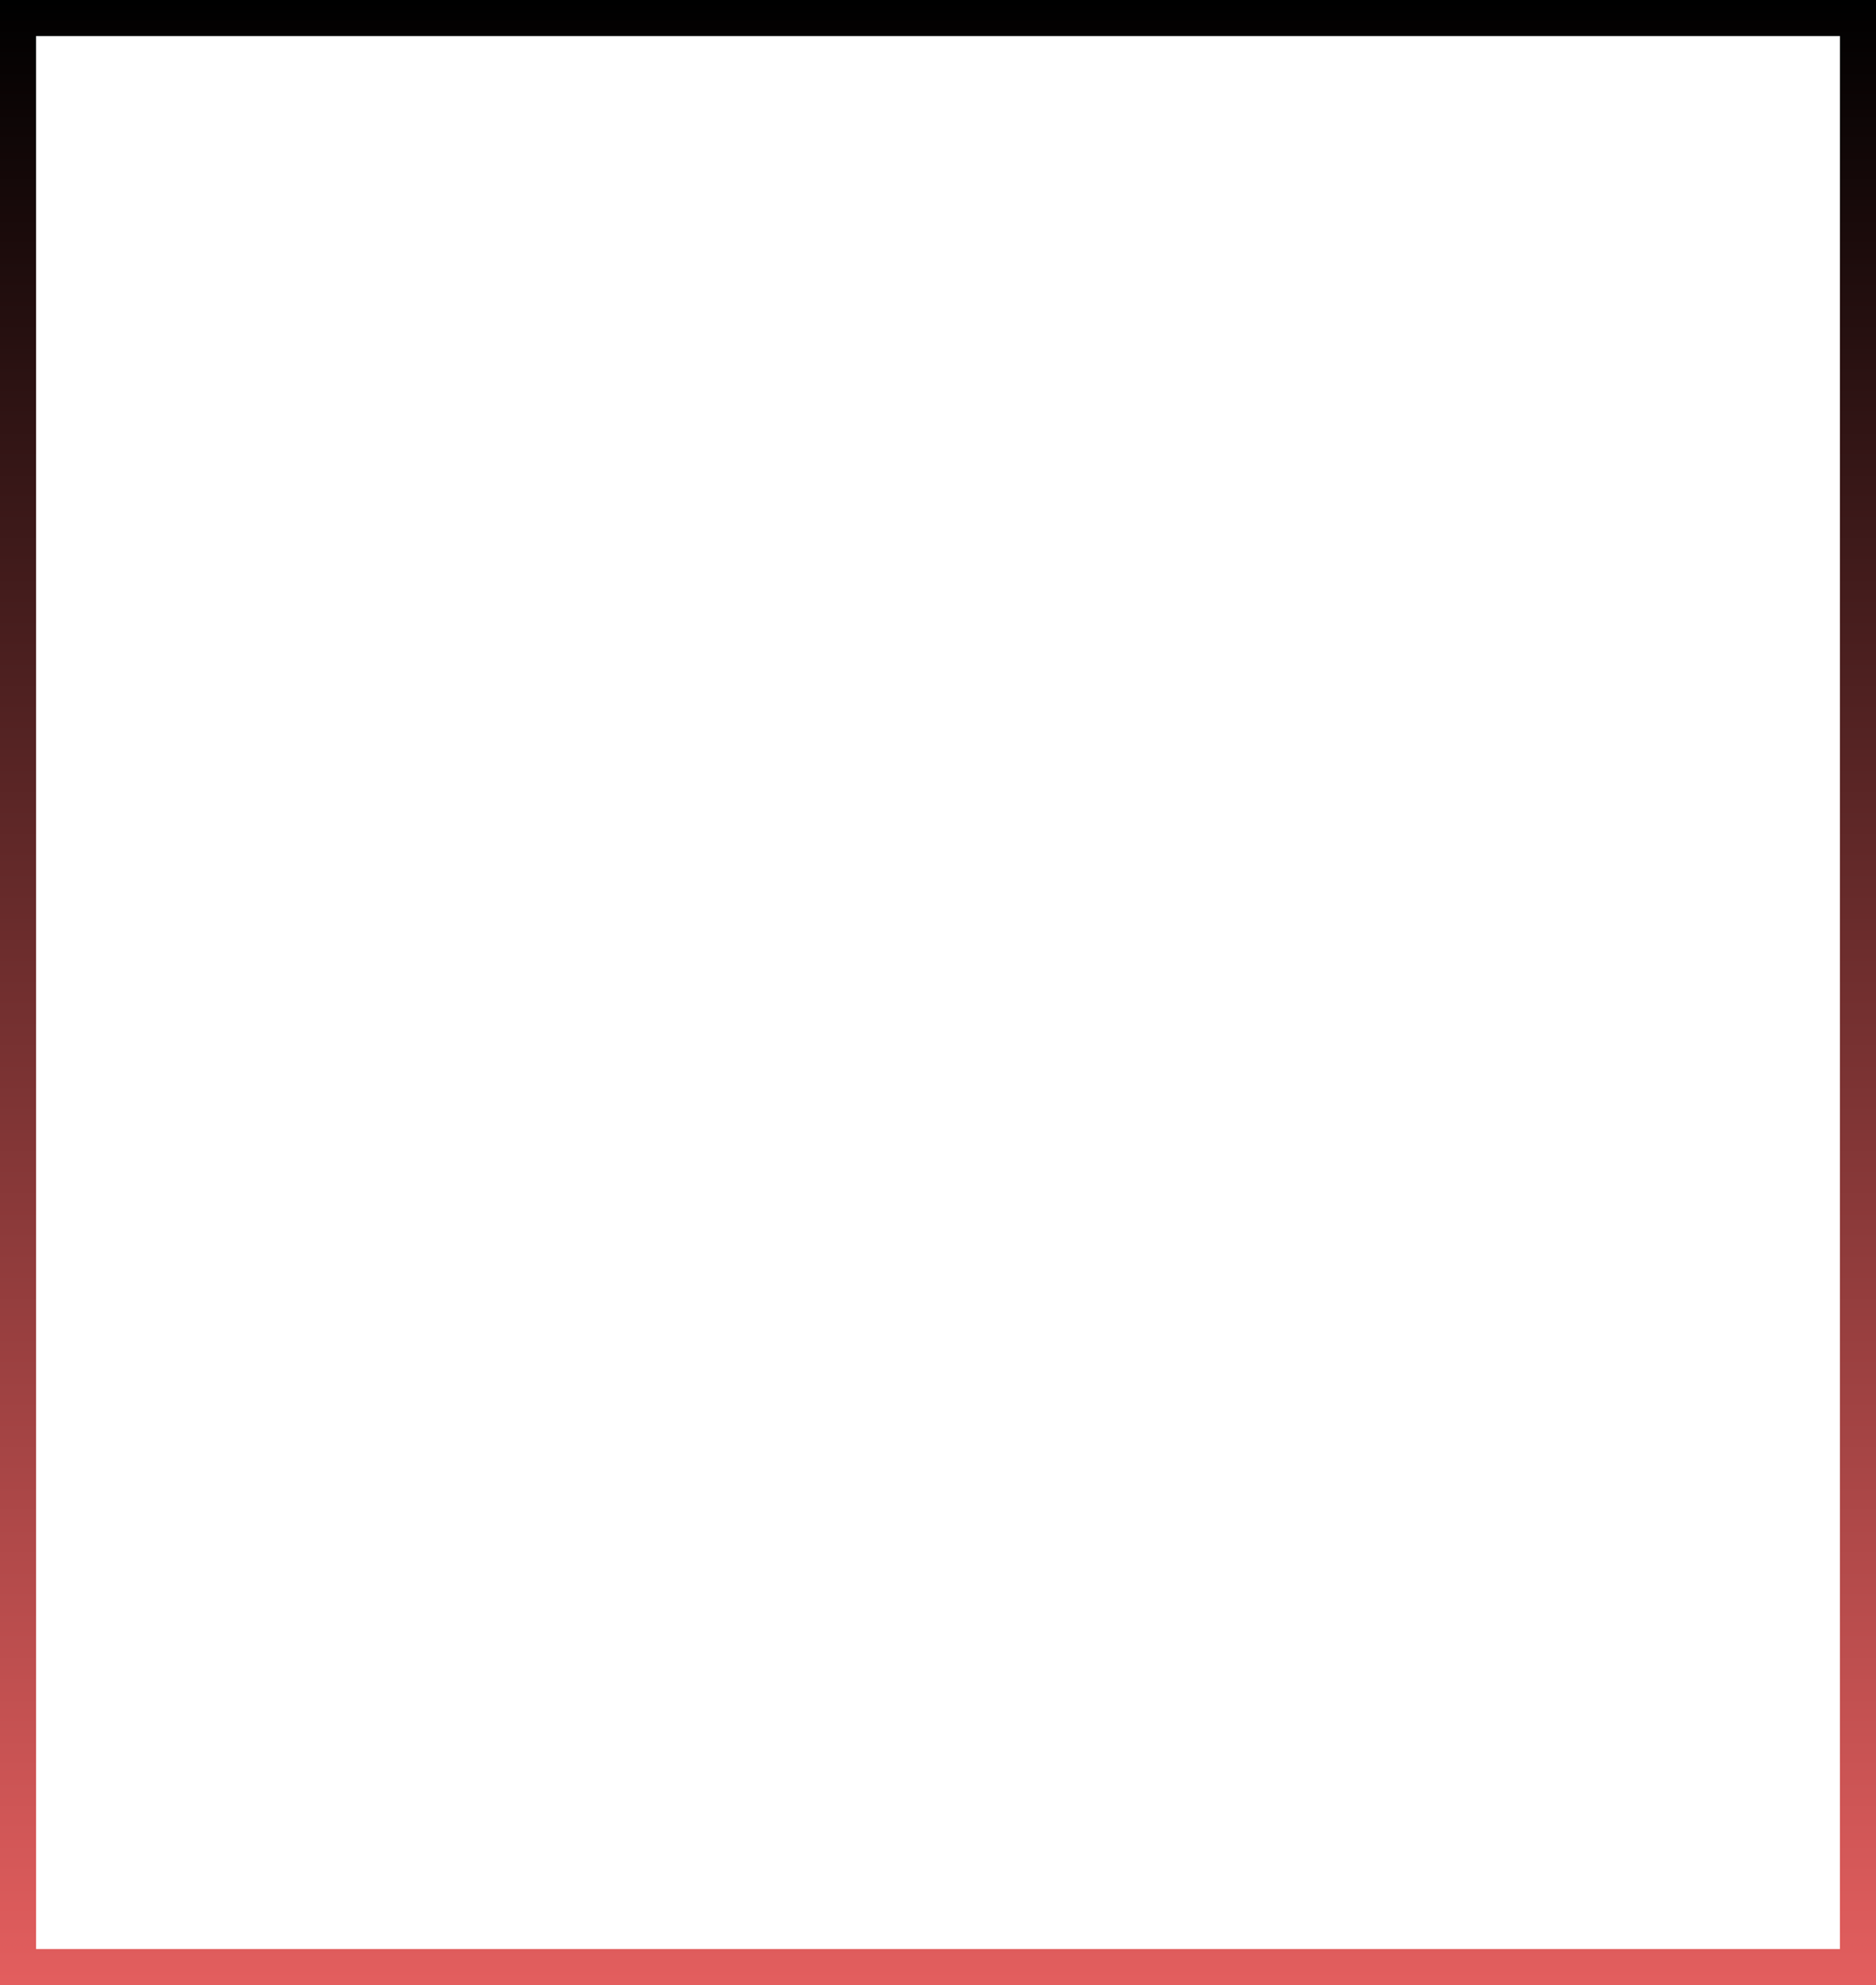 <svg width="52" height="55" viewBox="0 0 52 55" fill="none" xmlns="http://www.w3.org/2000/svg">
    <rect x="0.5" y="0.5" width="51" height="54" stroke="url(#paint0_linear_35_33185)" />
    <defs>
        <linearGradient id="paint0_linear_35_33185" x1="26" y1="0" x2="26" y2="55"
            gradientUnits="userSpaceOnUse">
            <stop offset="0" stop-color="#000000" />
            <stop offset="1" stop-color="#E35E5E" />
        </linearGradient>
    </defs>
</svg>